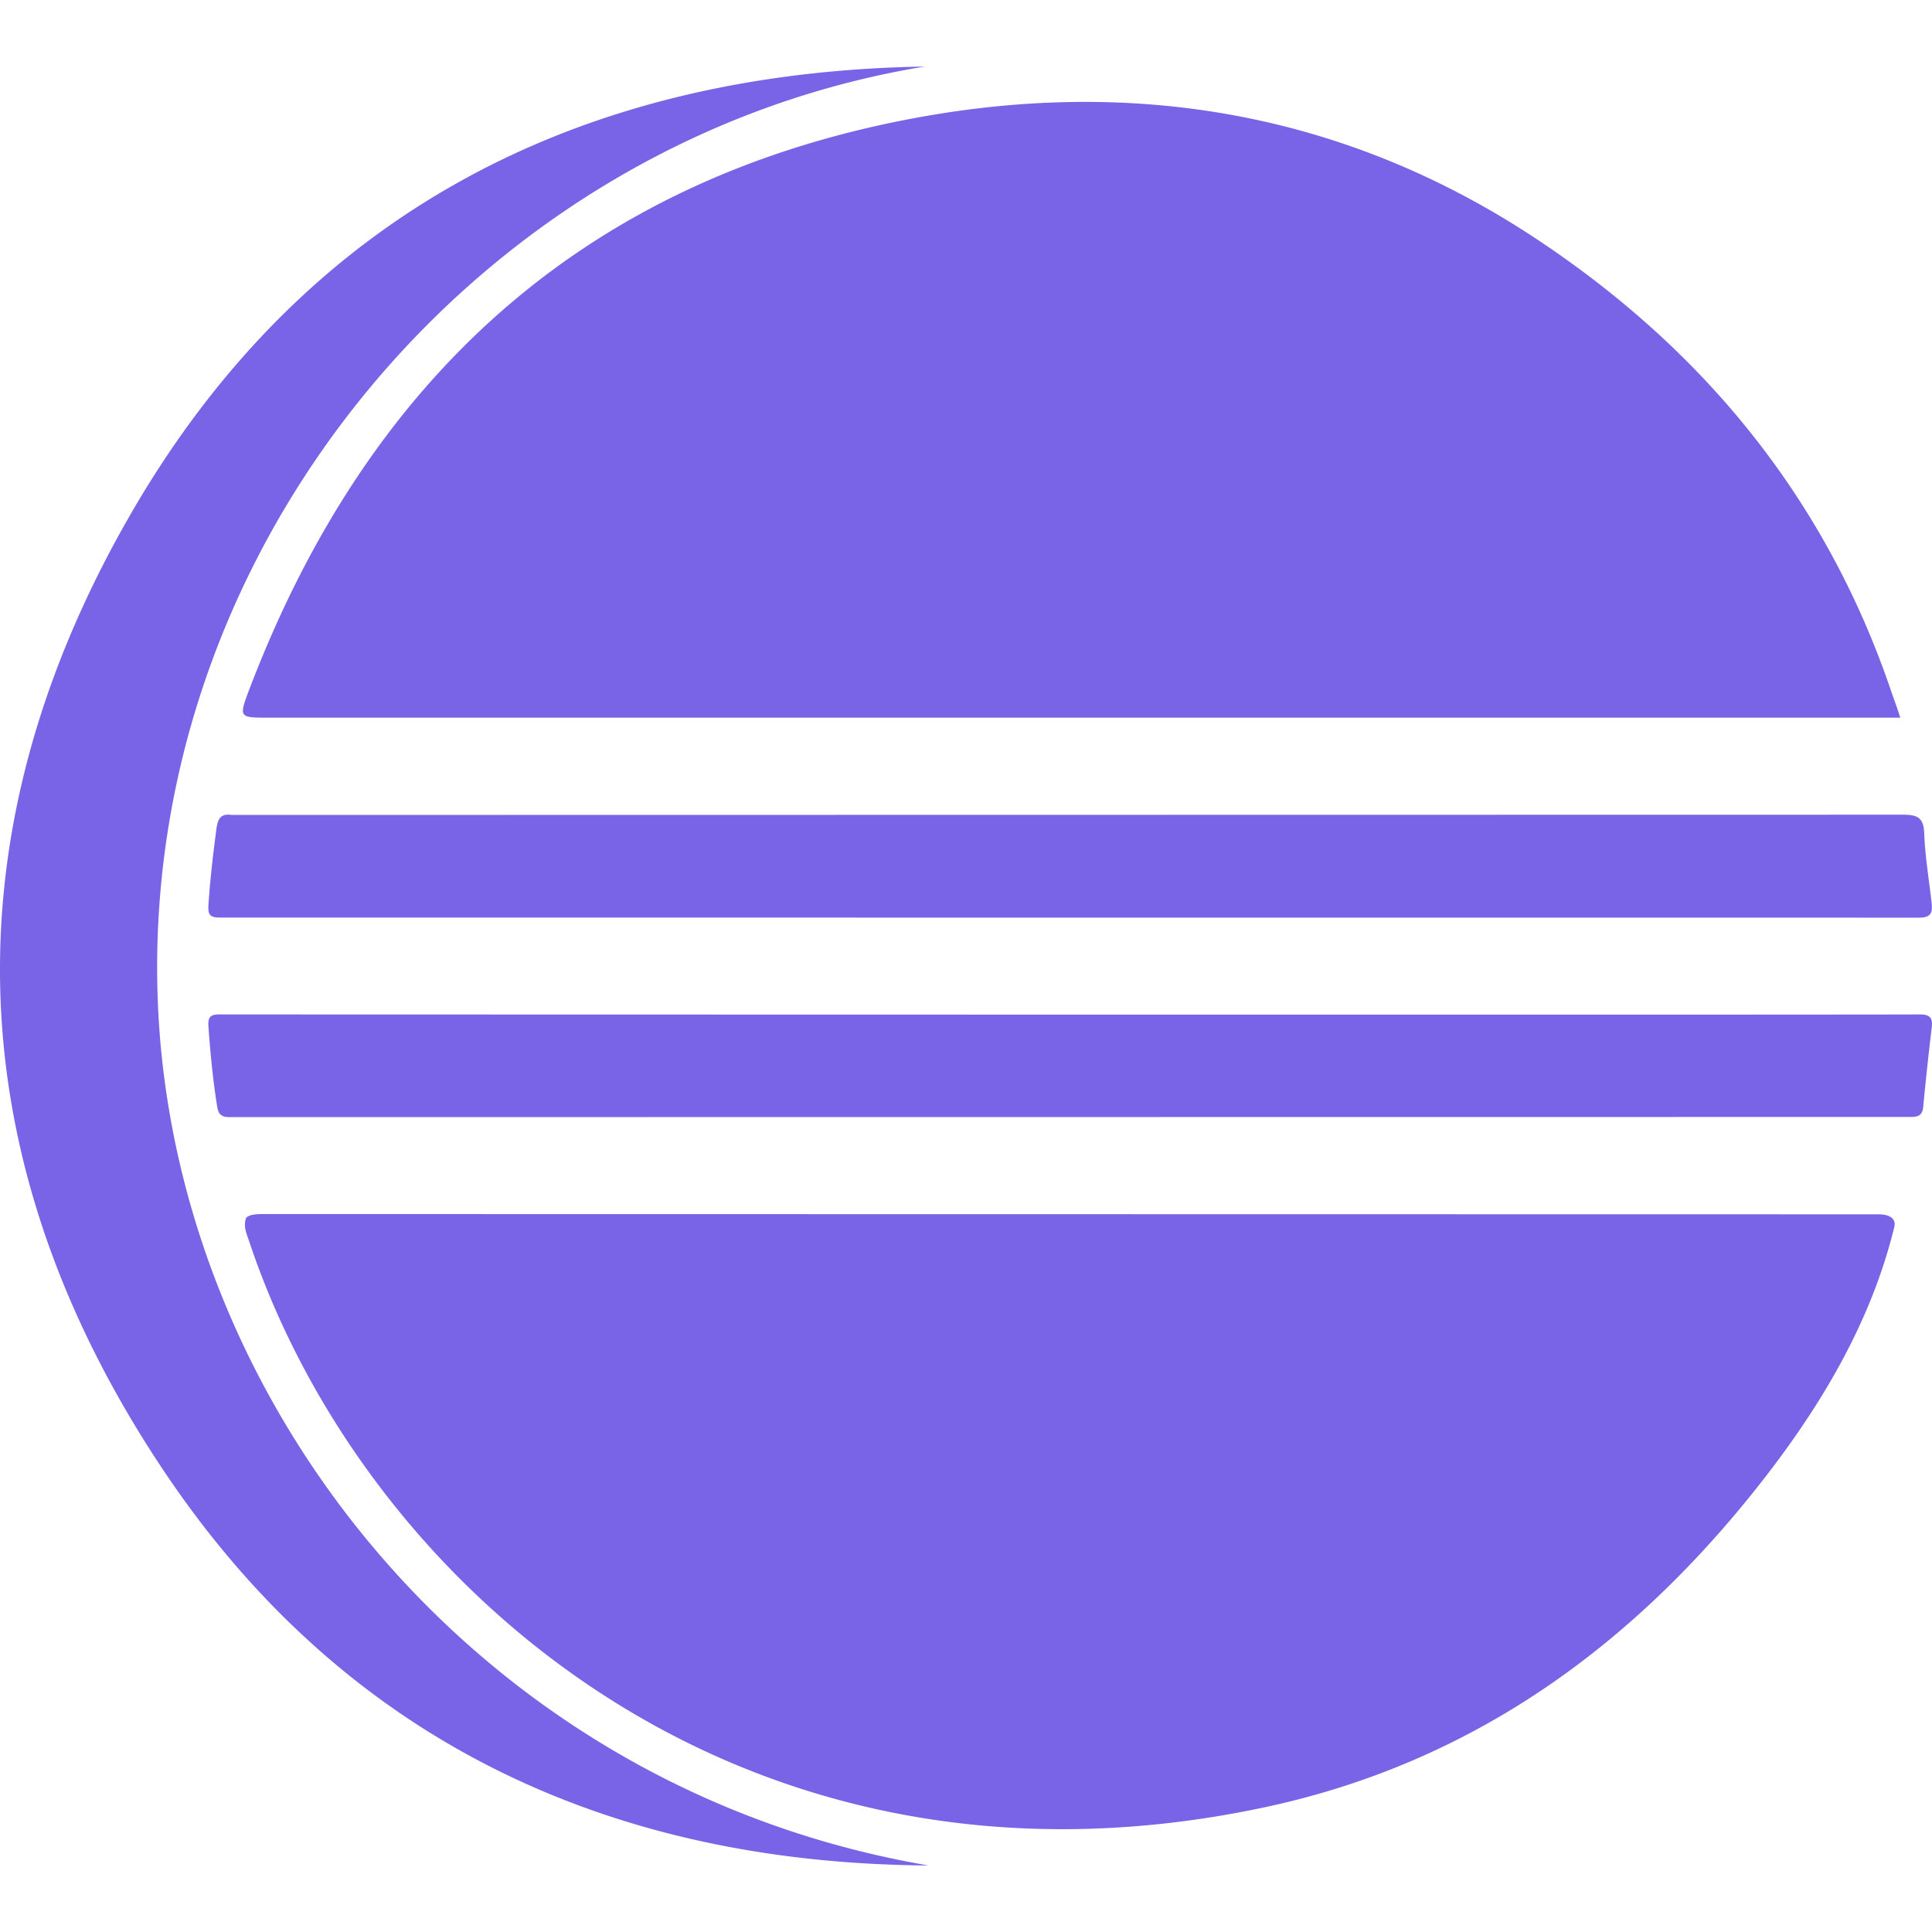 <svg xmlns="http://www.w3.org/2000/svg" width="16" height="16" viewBox="0 0 512 512">
  <path fill="#7963E6"
        d="M41.731 262.69C38.483 142.678 128.304 36.762 245.067 17.635c-91.775 1.5-164.831 39.05-210.855 119.33-48.59 84.71-45.251 171.17 8.928 252.427 47.636 71.42 117.535 104.405 202.882 104.973C125.874 473.807 44.639 370.457 41.732 262.69m24.057-79.247c-2.499 6.633-2.18 6.747 5.043 6.747H503.6c-.44-1.305-.499-1.654-2.153-6.224-17.174-51.158-49.409-90.798-93.91-120.398-50.5-33.598-106.7-43.23-165.49-32.212C154.45 47.757 97 100.846 65.787 183.443m-4.339 32.53c-2.953-.454-3.725 1-4.089 3.658-.886 6.656-1.658 13.312-2.112 20.036-.182 2.748.34 3.52 3.135 3.498l450.106.023c3.362.023 3.68-1.409 3.407-3.953-.681-6.11-1.726-12.221-1.953-18.355-.16-4.316-1.84-4.975-5.793-4.975zm447.085 52.862c-23.17.136-450.038 0-450.038 0-2.59-.023-3.476.431-3.248 3.362.5 6.883 1.158 13.72 2.226 20.558.318 2.045.681 3.294 3.294 3.294l445.517-.045c1.886 0 3.18-.295 3.385-2.635a823 823 0 0 1 2.272-21.15c.34-2.793-.818-3.407-3.408-3.384M130.69 285.69c-.022-.046-.022-.091-.045-.137.023.023.045.046.068.046 0 .022-.023.045-.023.09m-65.577 37.345c-.6 2.325.29 3.999.971 6.089 30.282 90.616 129.848 179.21 268.579 149.93 56.087-11.836 99.407-43.73 133.846-88.527 15.106-19.673 27.55-41.073 33.484-65.288.74-3.018-2.522-3.43-4.203-3.43l-428.116-.068s-4.192-.138-4.56 1.294"
        data-iconColor="Eclipse"/>
</svg>